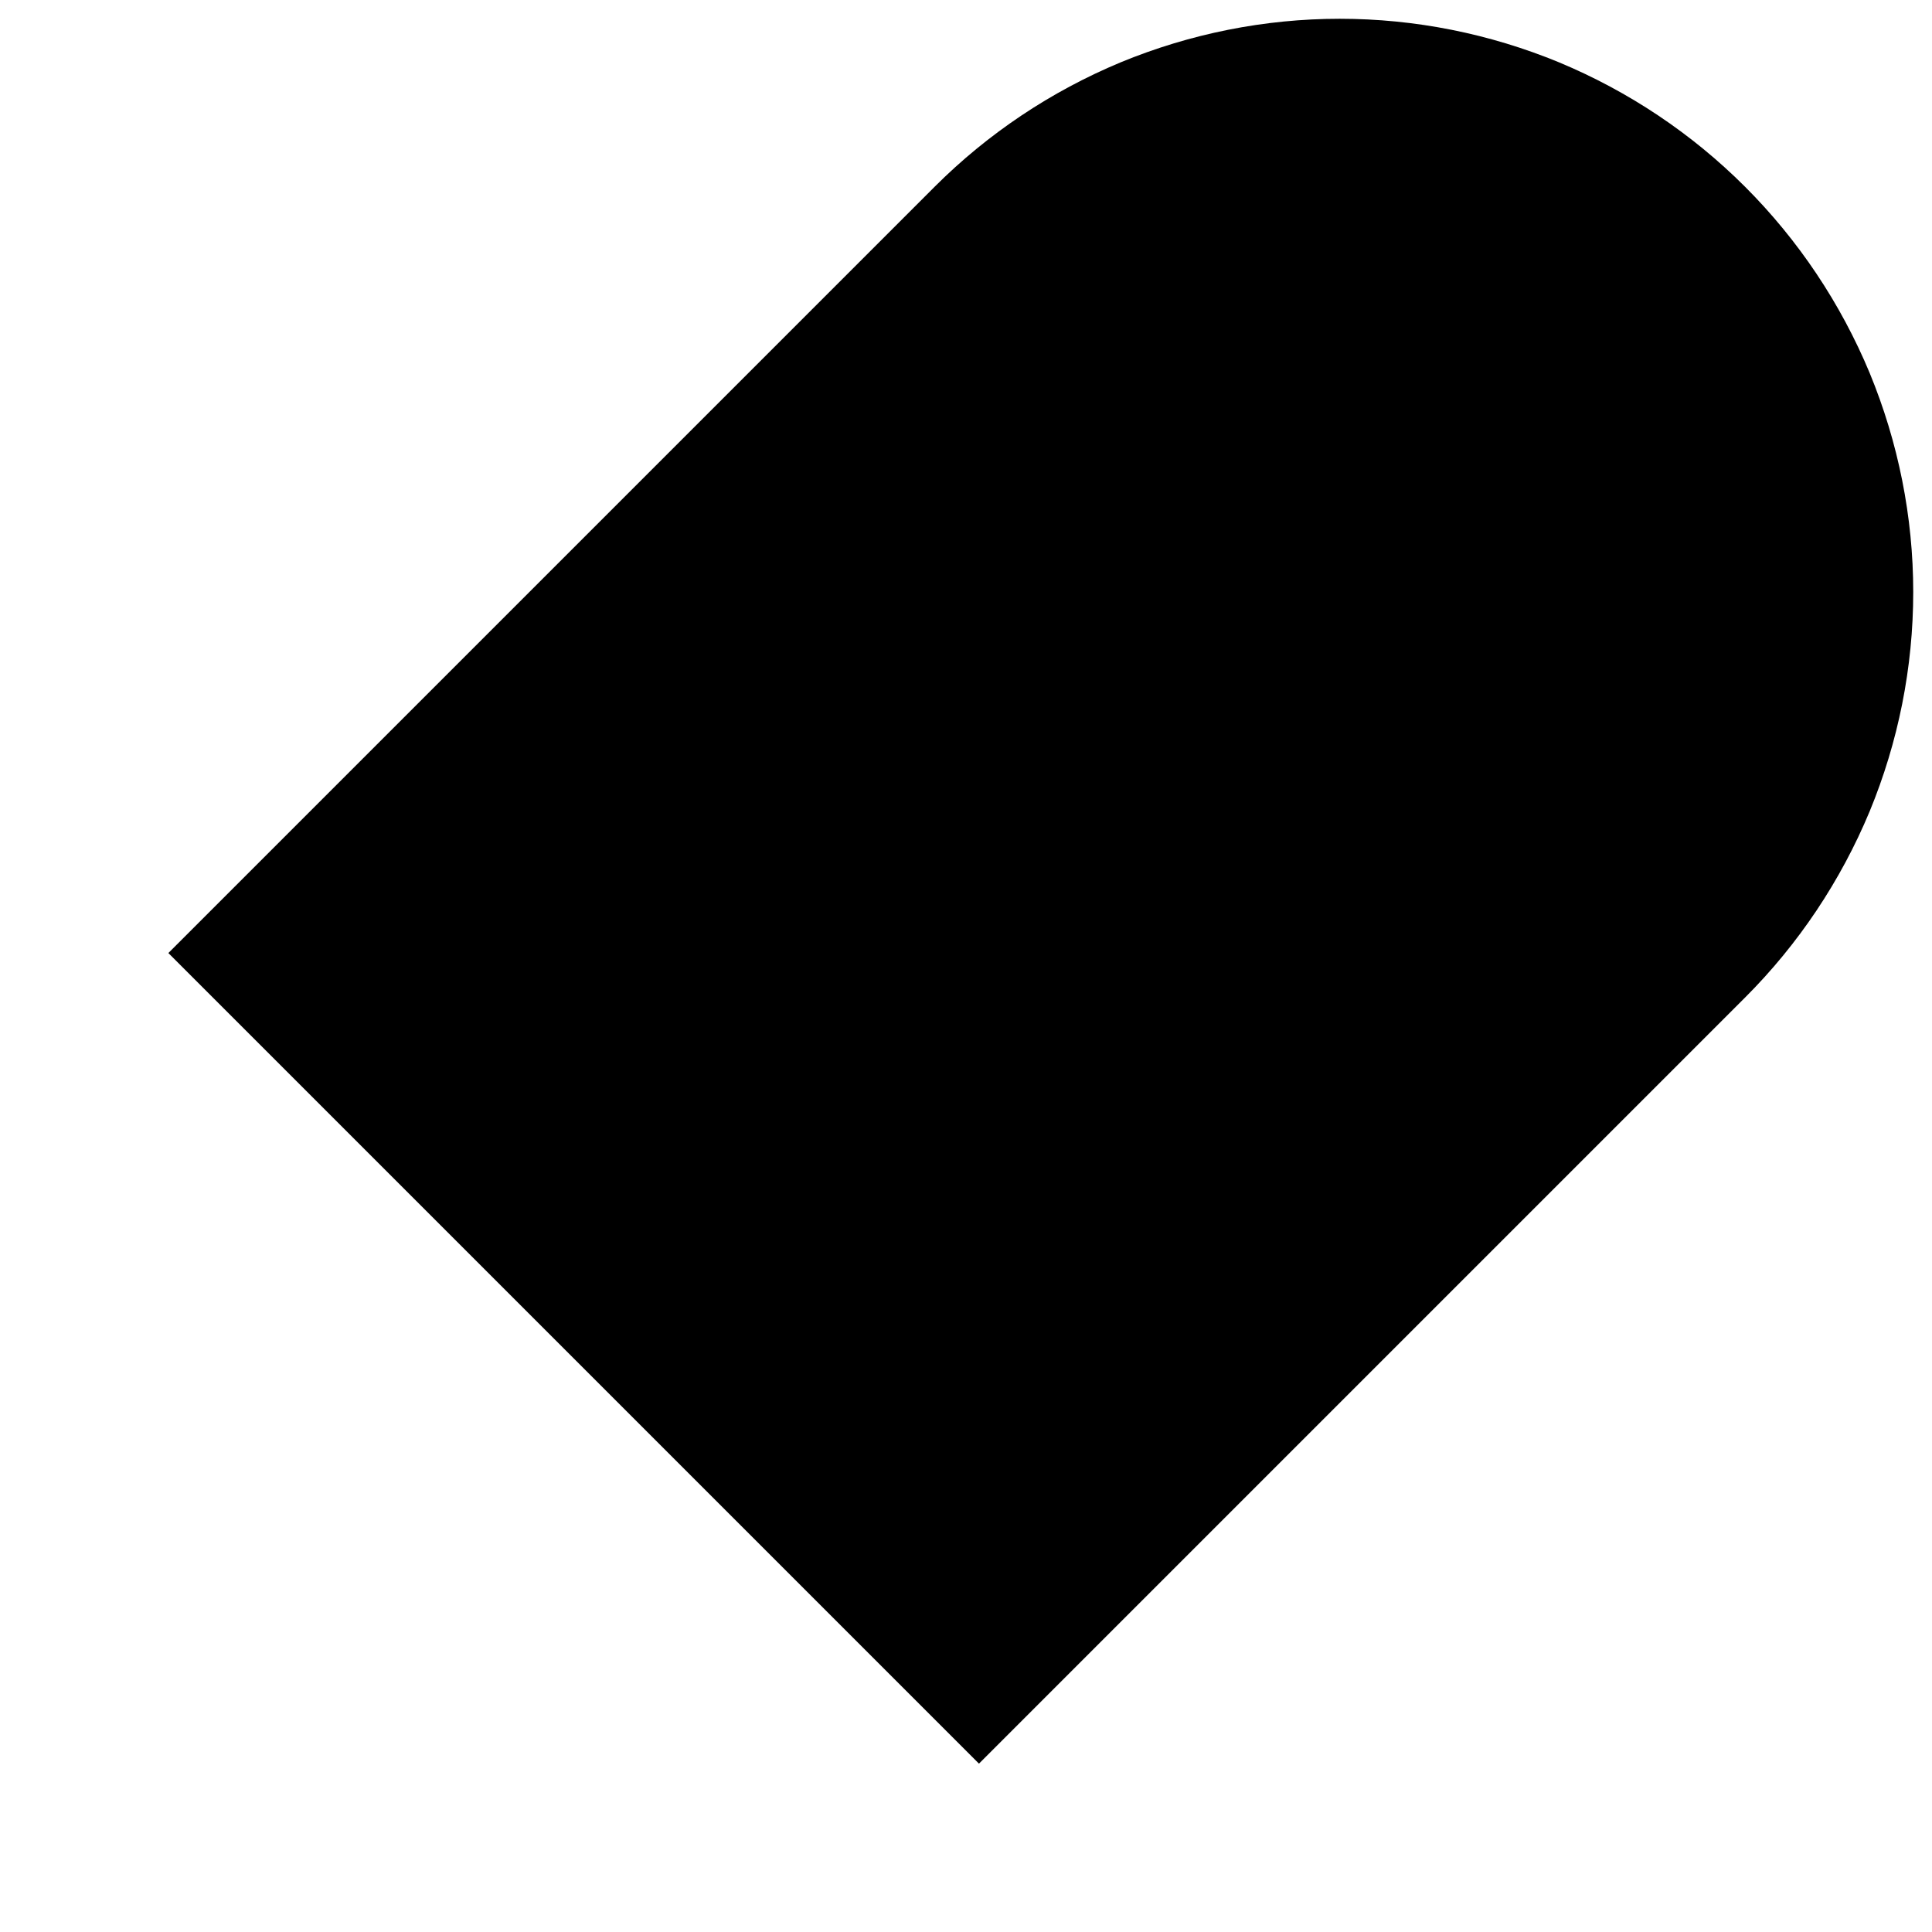 <svg width="7" height="7" viewBox="0 0 7 7" fill="none" xmlns="http://www.w3.org/2000/svg">
<path d="M6.323 0.677C6.13 0.484 5.901 0.331 5.649 0.226C5.397 0.122 5.127 0.068 4.854 0.068C4.582 0.068 4.312 0.122 4.06 0.226C3.808 0.331 3.579 0.484 3.386 0.677L0.61 3.453L3.547 6.39L6.323 3.614C6.516 3.421 6.669 3.192 6.774 2.94C6.878 2.688 6.932 2.418 6.932 2.145C6.932 1.873 6.878 1.603 6.774 1.351C6.669 1.099 6.516 0.87 6.323 0.677Z" fill="black"/>
</svg>
